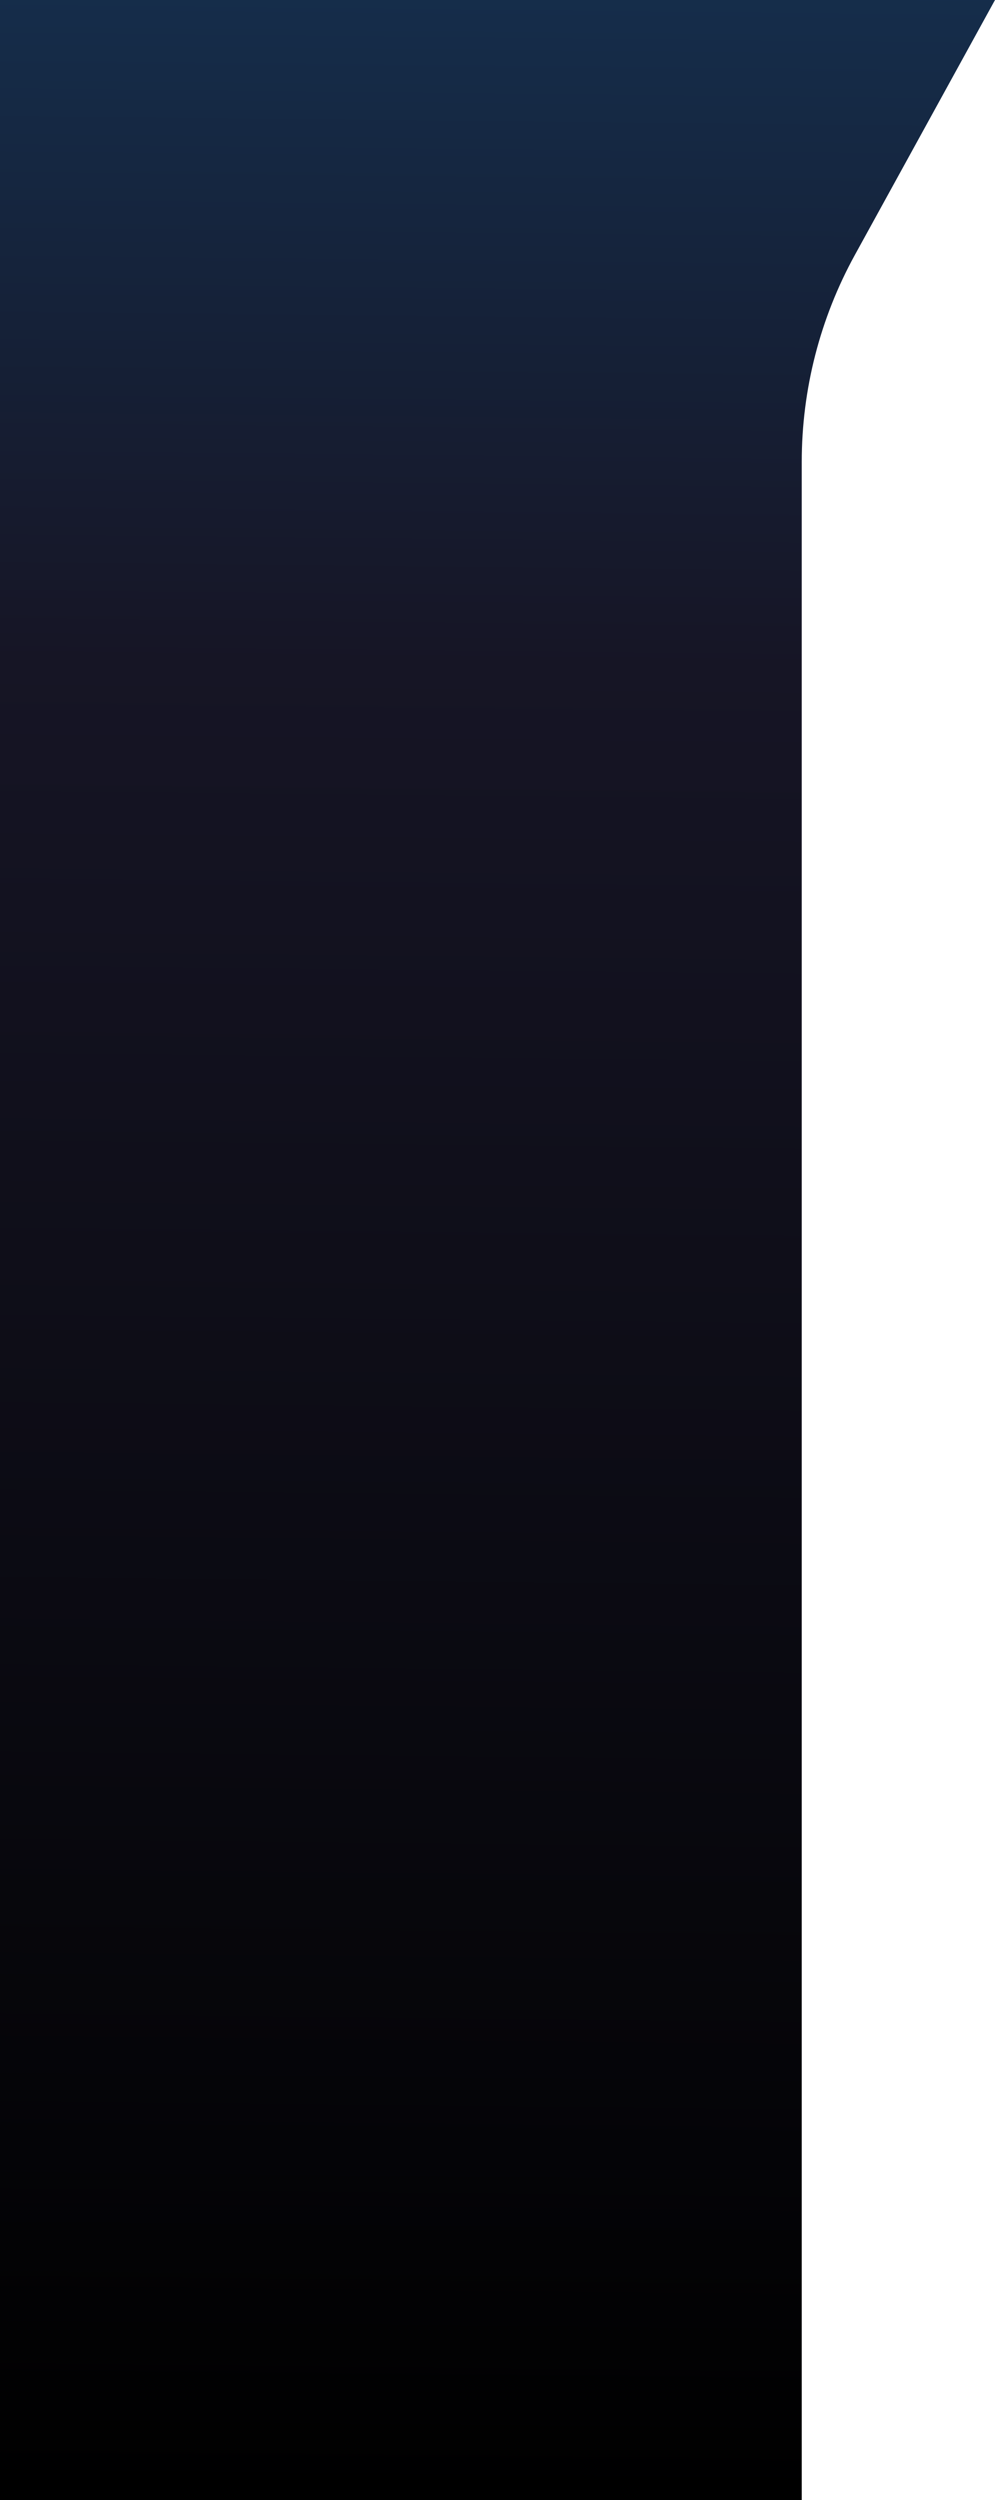 <svg width="385" height="967" viewBox="0 0 385 967" fill="none" xmlns="http://www.w3.org/2000/svg">
<path d="M0 0H385L330.761 98.647C317.287 123.151 310.223 150.663 310.223 178.627V967H0V0Z" fill="url(#paint0_linear_627_3271)"/>
<defs>
<linearGradient id="paint0_linear_627_3271" x1="235.93" y1="-508" x2="220.491" y2="967.001" gradientUnits="userSpaceOnUse">
<stop stop-color="#1673B9"/>
<stop offset="0" stop-color="#125C94"/>
<stop offset="0.519" stop-color="#161525"/>
<stop offset="1"/>
</linearGradient>
</defs>
</svg>
